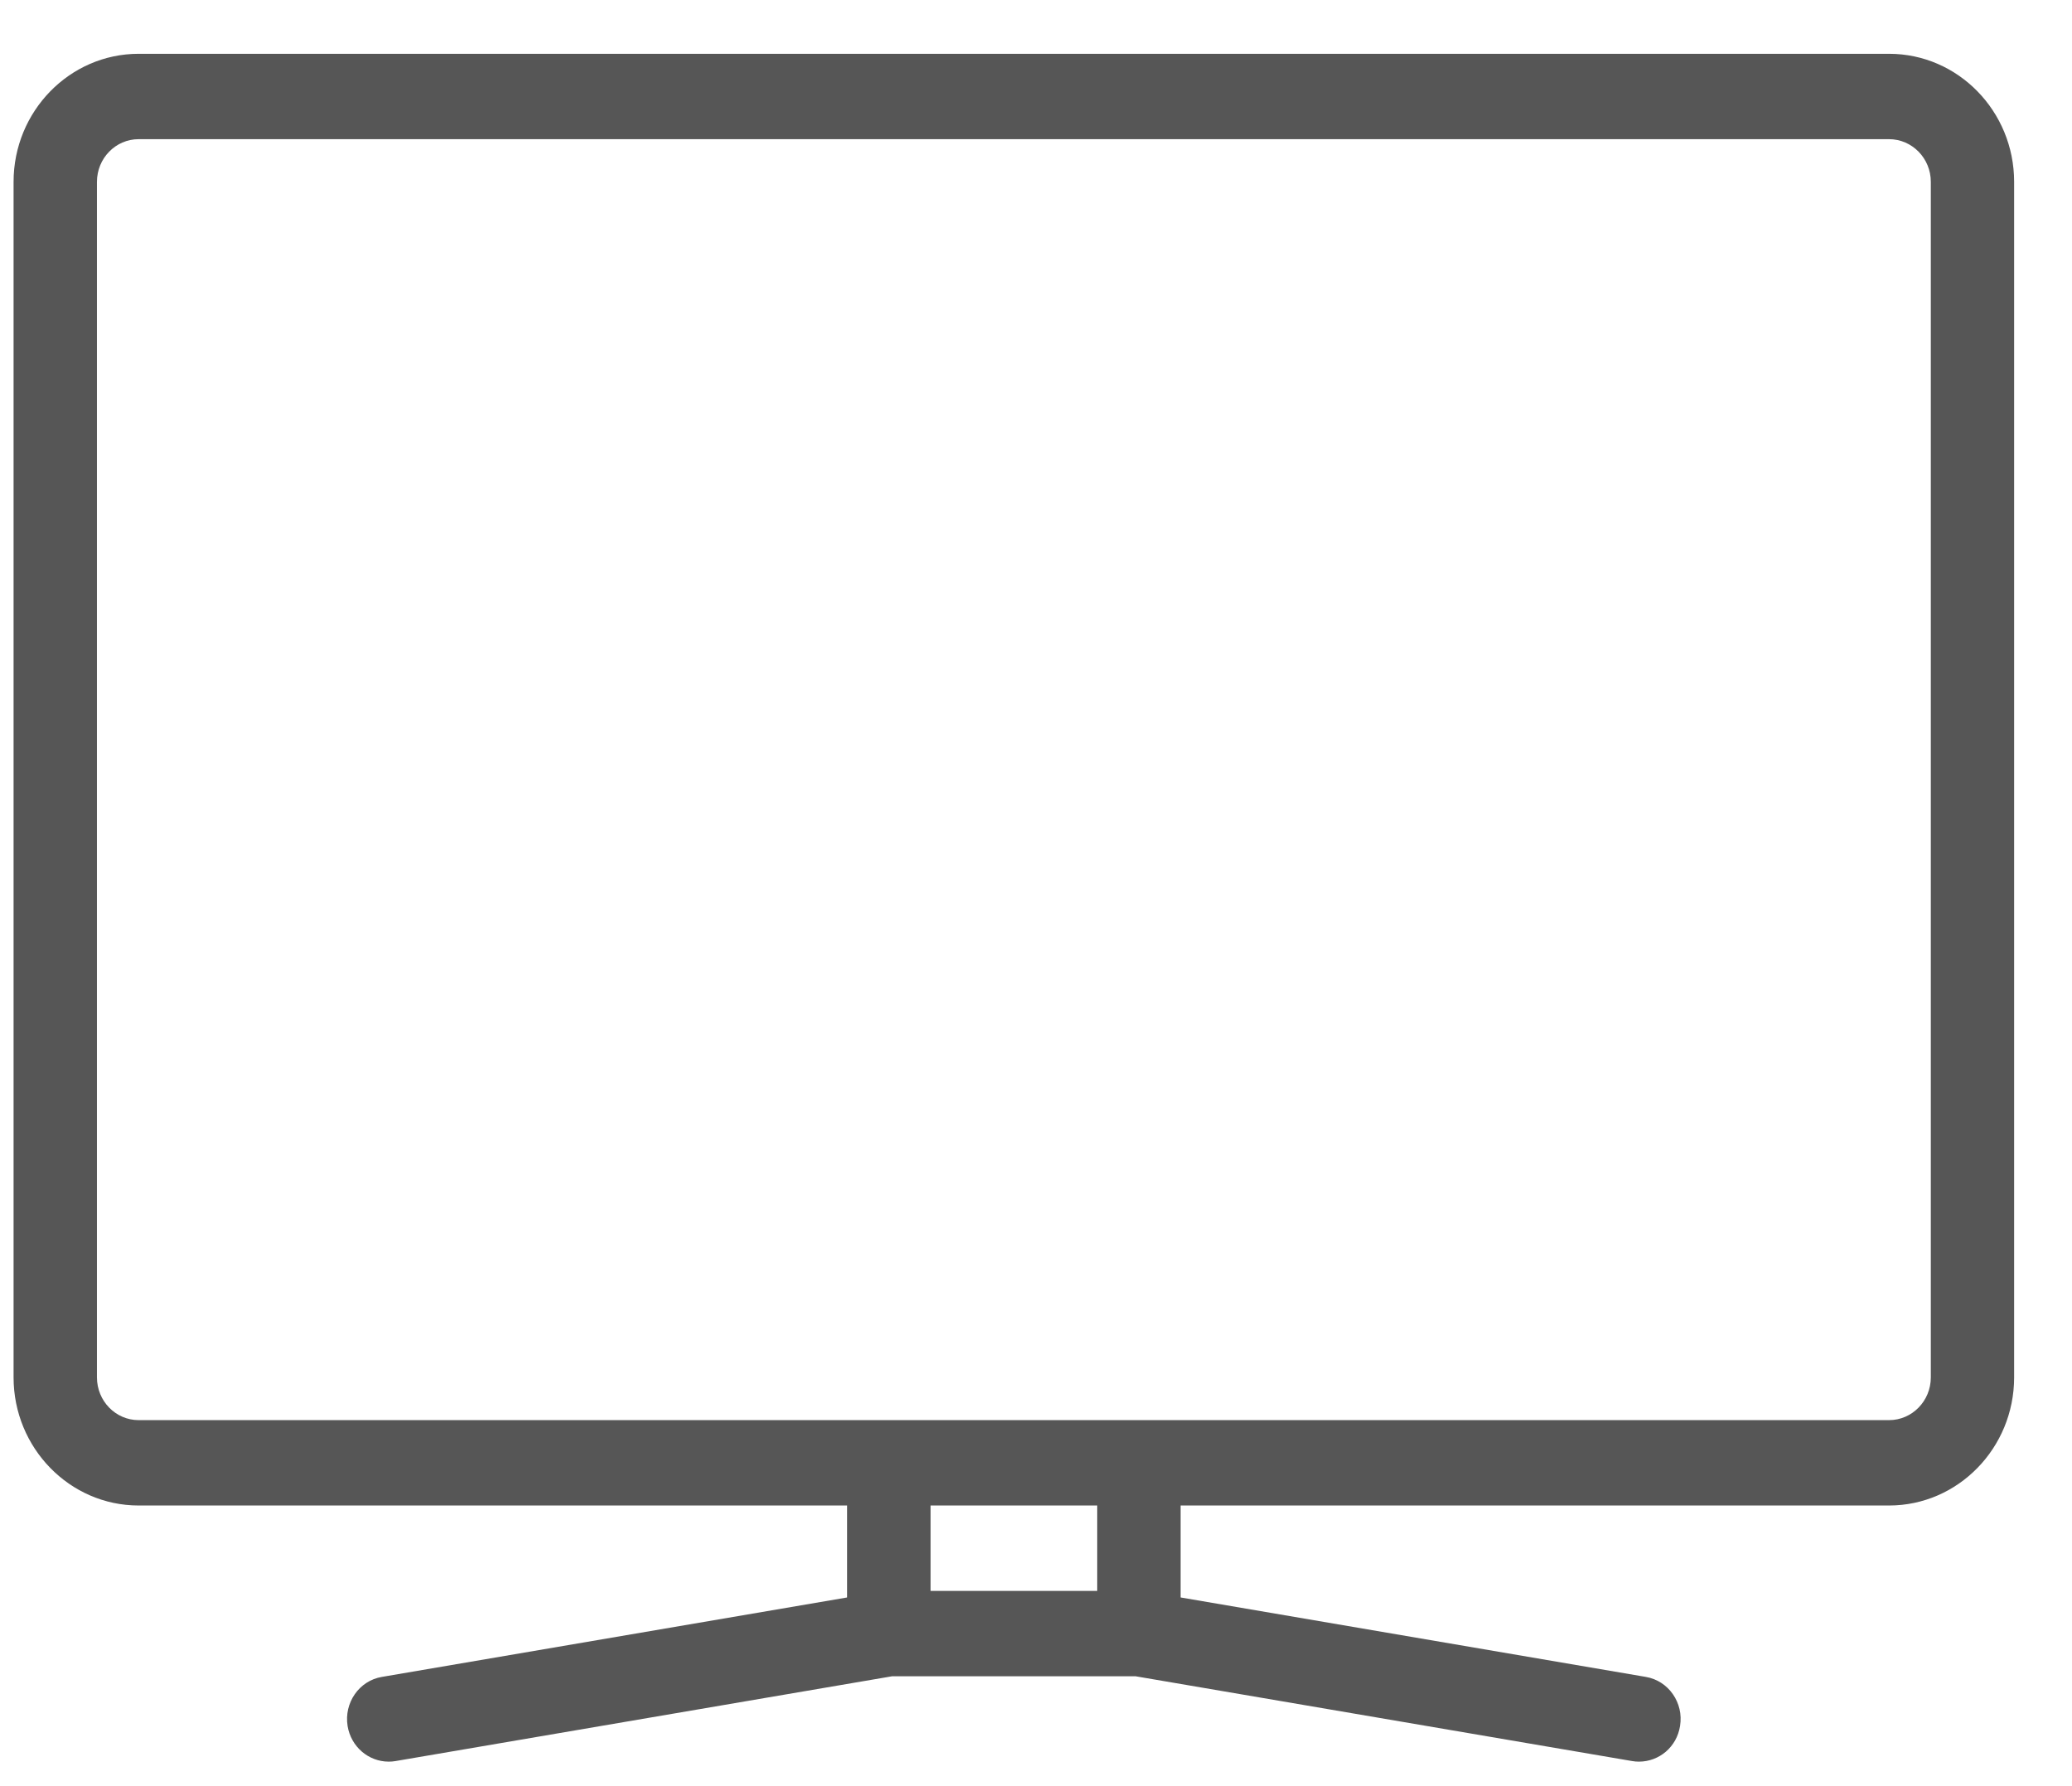 <svg width="29" height="25" viewBox="0 0 29 25" fill="none" xmlns="http://www.w3.org/2000/svg">
<path d="M26.44 0.753H1.94C0.976 0.753 0.19 1.557 0.19 2.545V19.279C0.19 20.267 0.976 21.072 1.94 21.072H11.857V22.359L5.345 23.471C5.027 23.524 4.813 23.833 4.865 24.158C4.913 24.451 5.16 24.657 5.44 24.657C5.472 24.657 5.503 24.655 5.536 24.649L12.487 23.462H15.893L22.844 24.649C22.876 24.655 22.909 24.657 22.94 24.657C23.222 24.657 23.469 24.451 23.514 24.158C23.568 23.833 23.352 23.524 23.035 23.471L16.524 22.359V21.072H26.44C27.405 21.072 28.19 20.267 28.19 19.279V2.545C28.19 1.557 27.405 0.753 26.44 0.753ZM15.357 22.267H13.024V21.072H15.357V22.267ZM27.024 19.279C27.024 19.609 26.762 19.877 26.44 19.877H1.94C1.618 19.877 1.357 19.609 1.357 19.279V2.545C1.357 2.216 1.618 1.948 1.94 1.948H26.44C26.762 1.948 27.024 2.216 27.024 2.545V19.279Z" fill="#565656"/>
</svg>
